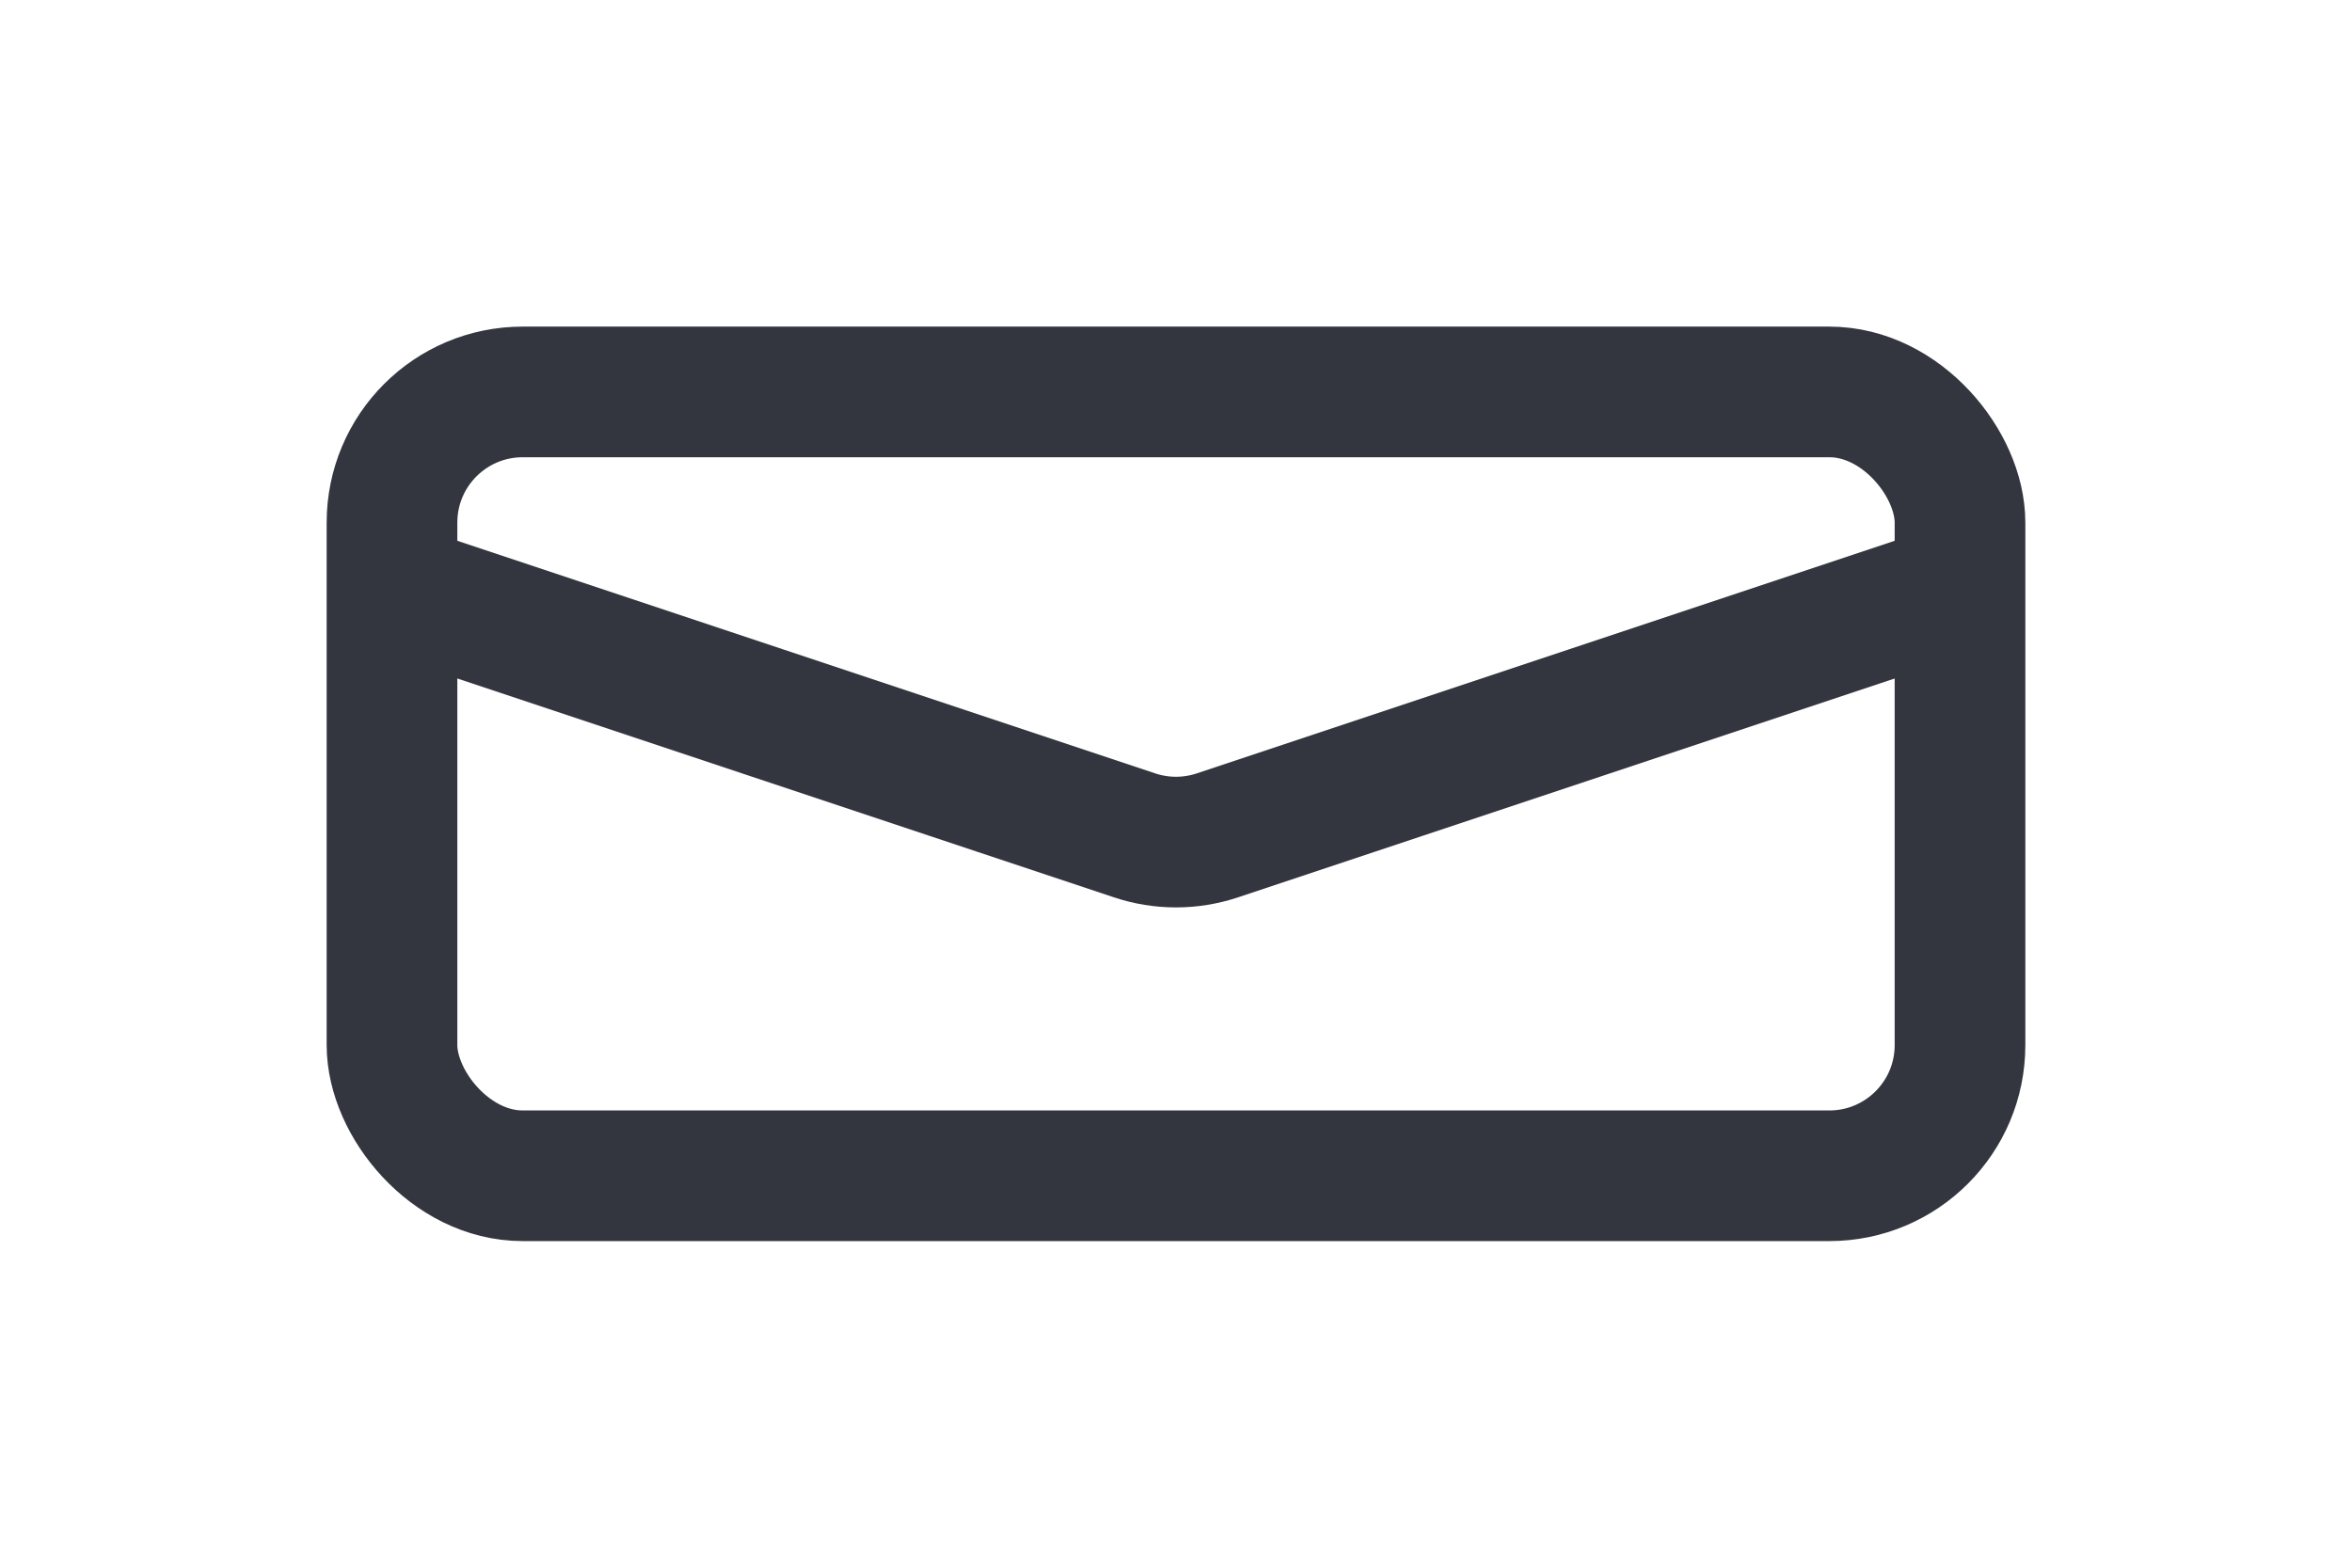 <svg width="36" height="24" viewBox="0 0 36 24" fill="none" xmlns="http://www.w3.org/2000/svg">
<rect x="6" y="6" width="24" height="12" rx="2" stroke="#33363F" stroke-width="2"/>
<path d="M6 9L17.367 12.789C17.778 12.926 18.222 12.926 18.633 12.789L30 9" stroke="#33363F" stroke-width="2"/>
</svg>
